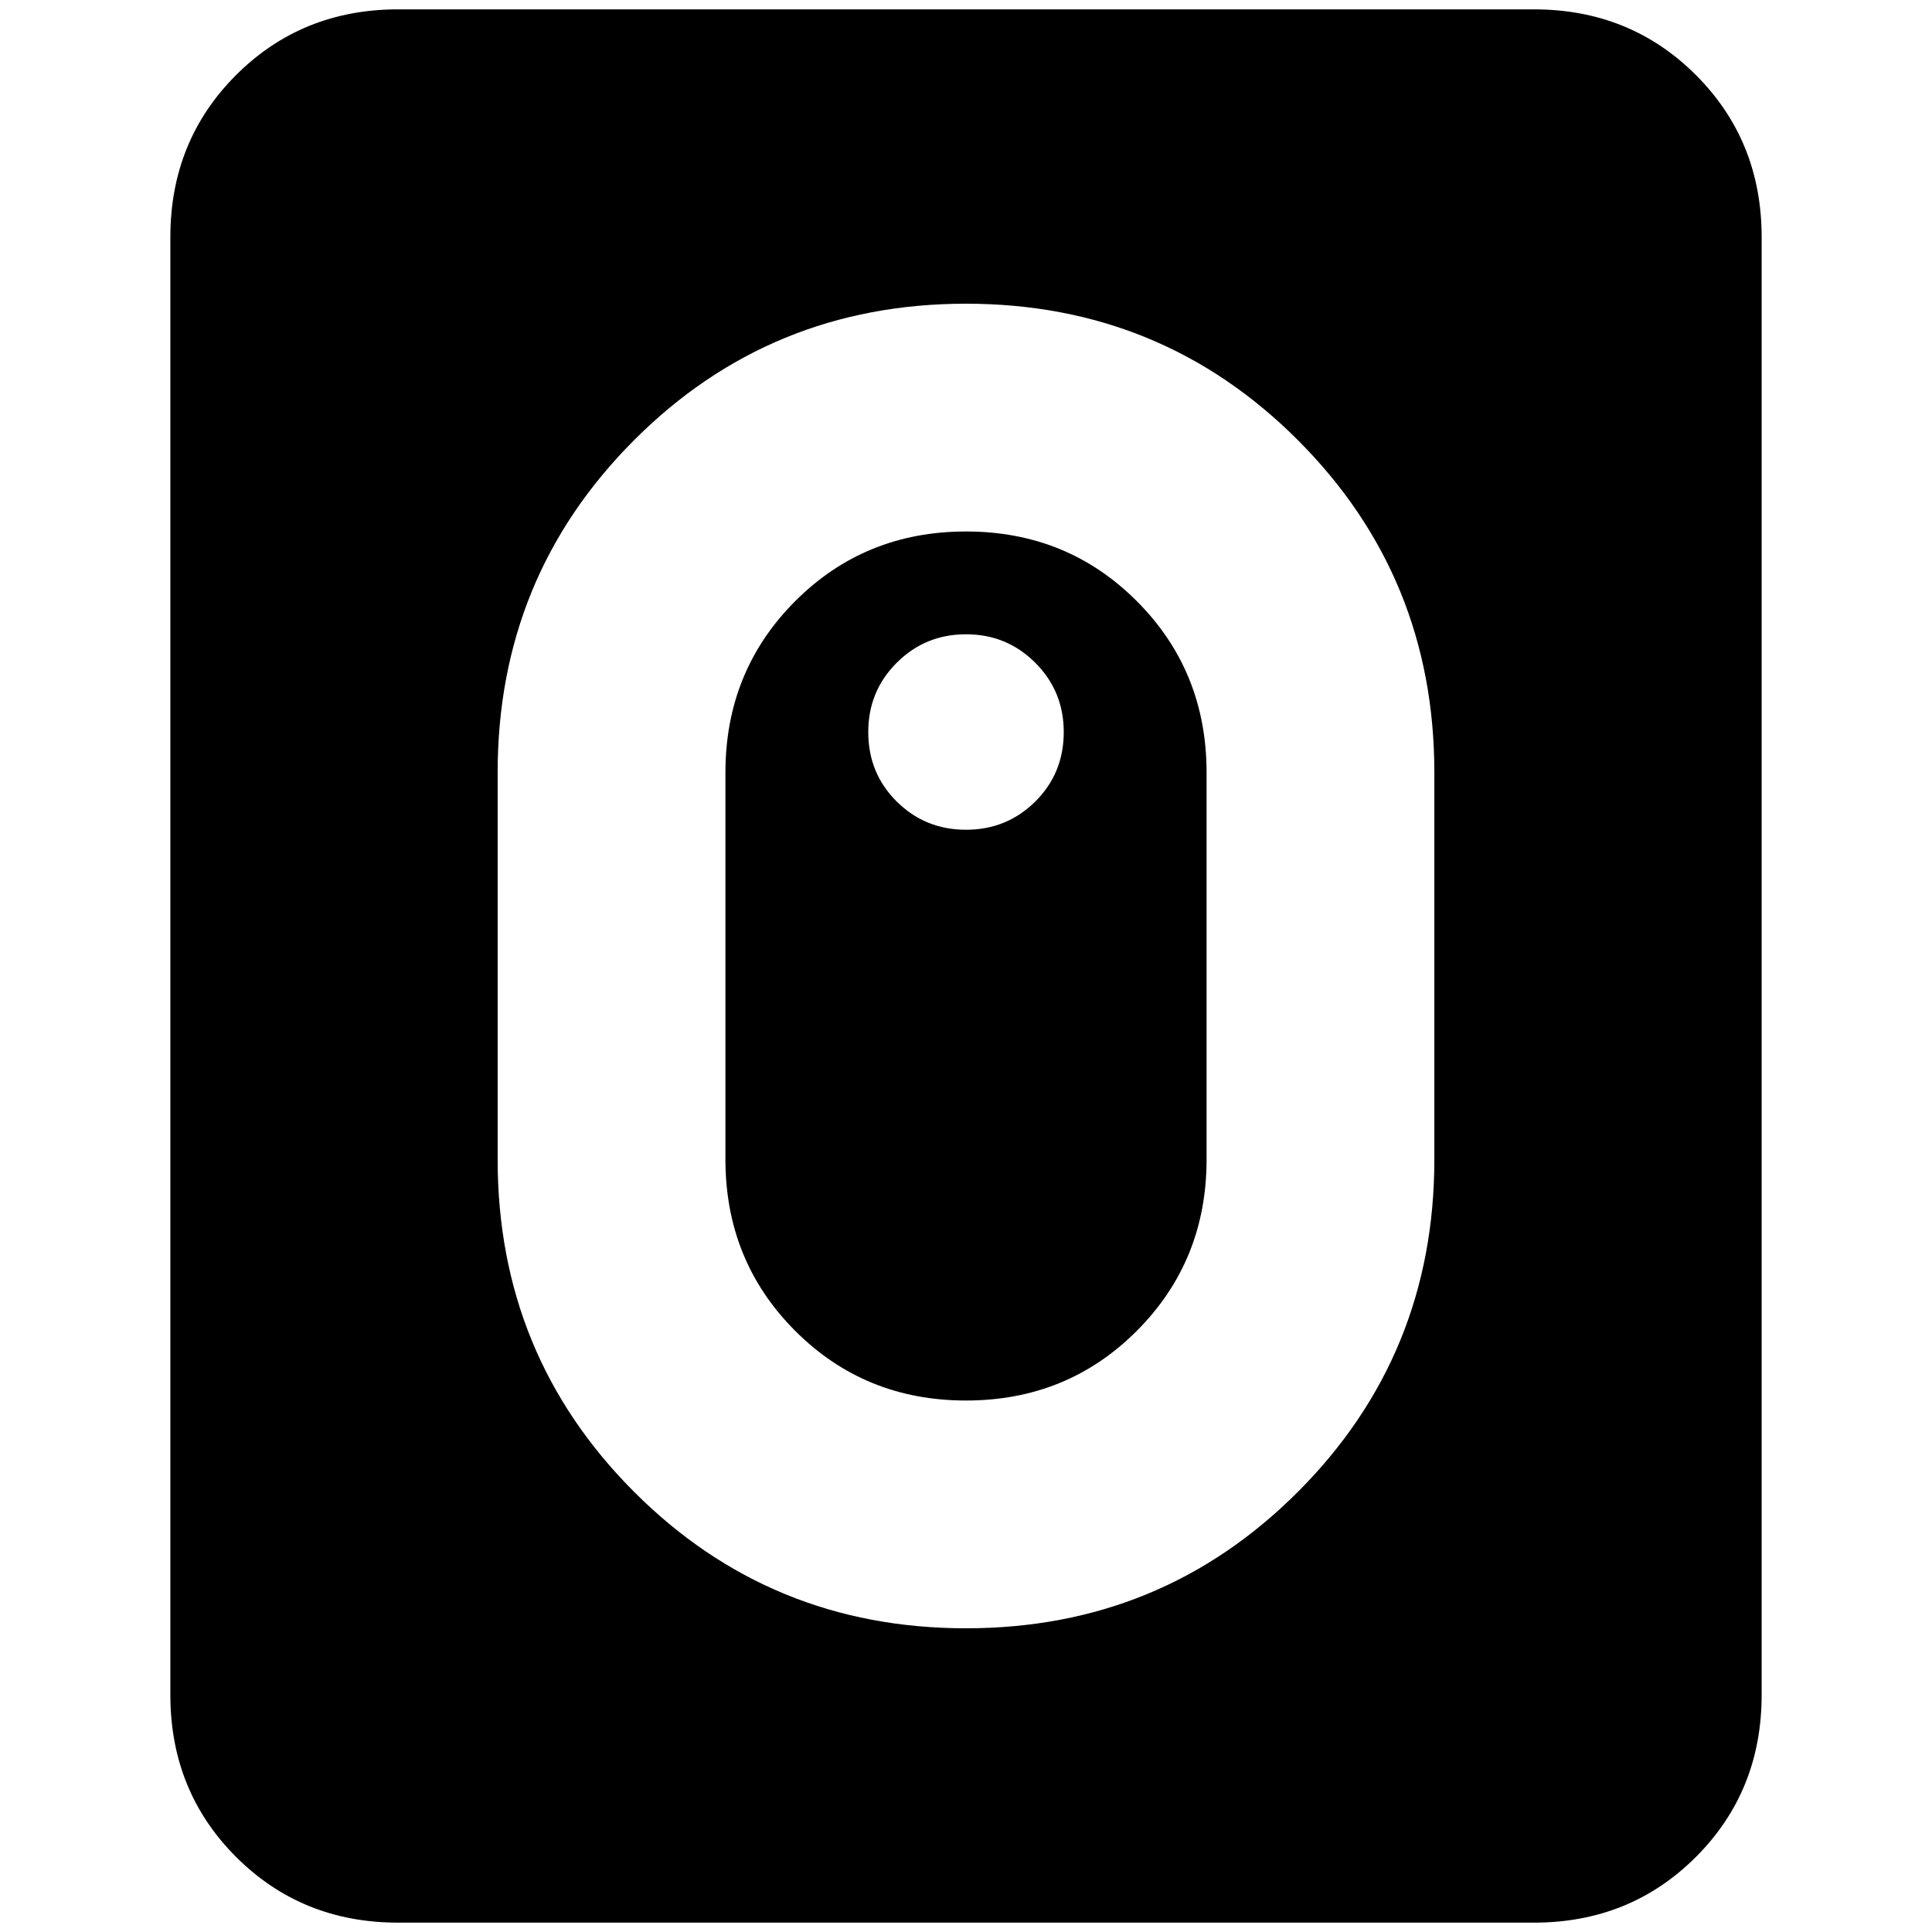 <svg xmlns="http://www.w3.org/2000/svg" height="24" viewBox="0 -960 960 960" width="24"><path d="M480-150.91q97.24 0 164.98-67.86t67.74-165.1v-192.26q0-97.24-67.74-165.1T480-809.09q-97.24 0-164.98 67.86t-67.74 165.1v192.26q0 97.24 67.74 165.1T480-150.91Zm0-113.18q-50.37 0-84.96-34.7-34.58-34.71-34.58-85.08v-192.26q0-50.37 34.58-85.08 34.59-34.7 84.96-34.7 50.37 0 84.96 34.7 34.58 34.71 34.58 85.08v192.26q0 50.37-34.58 85.08-34.59 34.7-84.96 34.7Zm0-283.61q20.28 0 34.42-14.02 14.15-14.02 14.15-34.54 0-20.28-14.15-34.42-14.14-14.15-34.42-14.15t-34.42 14.15q-14.15 14.14-14.15 34.42 0 20.52 14.15 34.54Q459.72-547.7 480-547.7ZM197.83-4.65q-47.87 0-80.53-32.65-32.65-32.66-32.65-80.53v-724.34q0-47.87 32.65-80.53 32.66-32.65 80.53-32.65h564.34q47.87 0 80.53 32.65 32.65 32.66 32.65 80.53v724.34q0 47.87-32.65 80.53-32.66 32.65-80.53 32.65H197.83Z"/></svg>